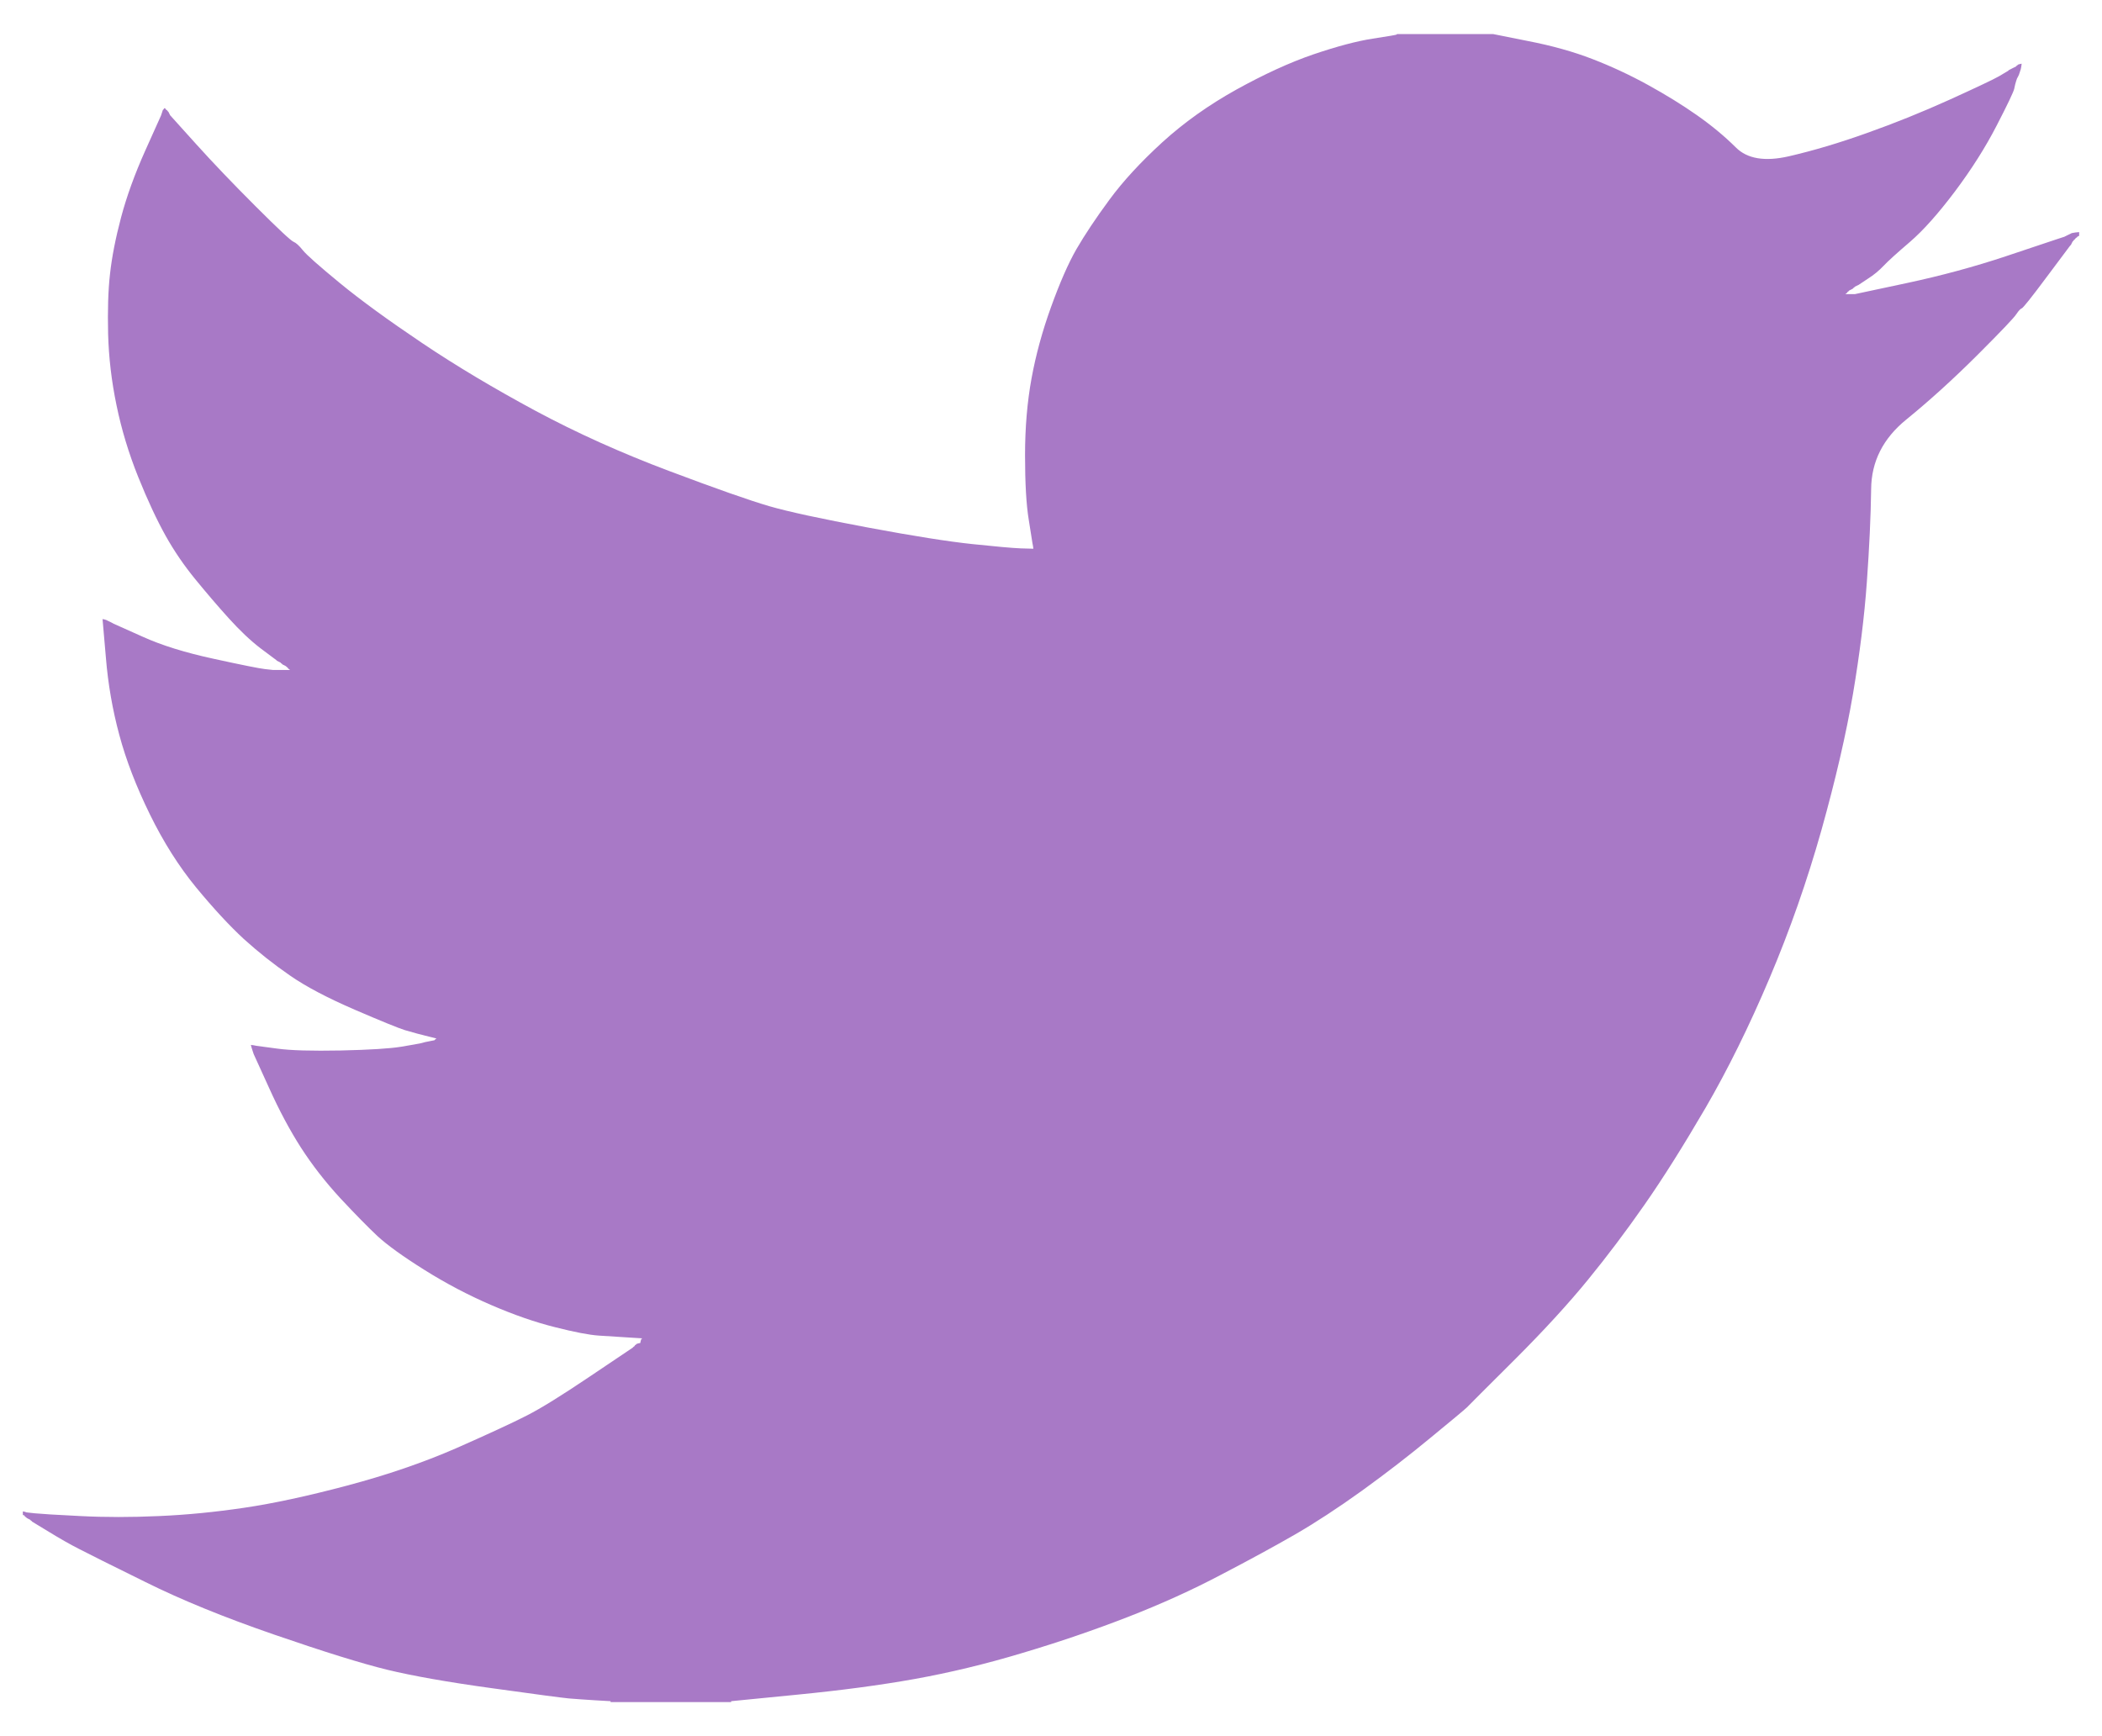 <svg width="23" height="19" viewBox="0 0 23 19" fill="none" xmlns="http://www.w3.org/2000/svg">
<path d="M15.284 0.377V0.373H16.339L16.724 0.45C16.981 0.5 17.215 0.565 17.424 0.646C17.634 0.727 17.837 0.822 18.033 0.93C18.229 1.038 18.407 1.148 18.567 1.26C18.725 1.371 18.867 1.488 18.993 1.613C19.117 1.738 19.311 1.771 19.575 1.71C19.839 1.649 20.123 1.565 20.427 1.456C20.731 1.348 21.032 1.227 21.33 1.092C21.627 0.957 21.809 0.871 21.874 0.834C21.937 0.797 21.971 0.776 21.975 0.774L21.979 0.768L21.999 0.758L22.02 0.747L22.04 0.737L22.06 0.727L22.064 0.721L22.07 0.717L22.076 0.713L22.081 0.707L22.101 0.701L22.121 0.697L22.117 0.727L22.111 0.758L22.101 0.788L22.091 0.818L22.081 0.839L22.07 0.859L22.06 0.889C22.053 0.909 22.047 0.936 22.04 0.97C22.033 1.004 21.969 1.139 21.847 1.375C21.725 1.612 21.573 1.852 21.391 2.095C21.208 2.338 21.044 2.522 20.9 2.646C20.754 2.771 20.657 2.859 20.61 2.909C20.562 2.96 20.505 3.008 20.437 3.051L20.336 3.118L20.315 3.128L20.295 3.138L20.291 3.144L20.285 3.148L20.279 3.152L20.275 3.158L20.255 3.169L20.234 3.179L20.23 3.185L20.224 3.189L20.218 3.193L20.214 3.199L20.21 3.205L20.204 3.209L20.198 3.213L20.194 3.219H20.295L20.863 3.098C21.242 3.017 21.604 2.919 21.949 2.804L22.496 2.621L22.557 2.601L22.588 2.591L22.608 2.581L22.628 2.571L22.649 2.561L22.669 2.551L22.709 2.544L22.75 2.54V2.581L22.74 2.585L22.73 2.591L22.726 2.597L22.72 2.601L22.713 2.605L22.709 2.611L22.705 2.617L22.699 2.621L22.693 2.626L22.689 2.632L22.685 2.638L22.679 2.642L22.669 2.662L22.659 2.682L22.653 2.686C22.65 2.69 22.564 2.805 22.395 3.031C22.226 3.258 22.135 3.372 22.121 3.375C22.108 3.379 22.089 3.399 22.064 3.436C22.041 3.474 21.898 3.624 21.634 3.888C21.37 4.151 21.112 4.385 20.859 4.591C20.605 4.797 20.476 5.051 20.474 5.353C20.47 5.652 20.454 5.991 20.427 6.37C20.4 6.748 20.349 7.156 20.275 7.595C20.2 8.034 20.085 8.531 19.93 9.085C19.774 9.638 19.585 10.179 19.362 10.705C19.139 11.232 18.905 11.705 18.662 12.124C18.418 12.542 18.195 12.897 17.992 13.187C17.789 13.478 17.583 13.751 17.373 14.008C17.164 14.264 16.899 14.554 16.578 14.875C16.256 15.195 16.081 15.371 16.051 15.402C16.02 15.431 15.887 15.542 15.653 15.734C15.42 15.927 15.17 16.12 14.902 16.314C14.636 16.505 14.391 16.665 14.168 16.794C13.945 16.922 13.676 17.069 13.361 17.233C13.047 17.399 12.707 17.553 12.342 17.695C11.977 17.837 11.591 17.969 11.185 18.09C10.78 18.212 10.387 18.306 10.009 18.374C9.63 18.442 9.201 18.499 8.72 18.546L8 18.617V18.627H6.681V18.617L6.509 18.607C6.394 18.6 6.299 18.593 6.225 18.587C6.151 18.58 5.87 18.543 5.383 18.475C4.896 18.408 4.514 18.34 4.237 18.273C3.959 18.205 3.547 18.077 2.999 17.888C2.451 17.699 1.983 17.508 1.593 17.314C1.205 17.123 0.961 17.001 0.863 16.95C0.765 16.9 0.656 16.838 0.534 16.763L0.351 16.652L0.347 16.646L0.341 16.642L0.335 16.638L0.331 16.632L0.311 16.622L0.291 16.611L0.287 16.605L0.28 16.601L0.274 16.597L0.27 16.591L0.266 16.585L0.26 16.581H0.25V16.54L0.27 16.544L0.291 16.551L0.382 16.561C0.443 16.567 0.608 16.578 0.879 16.591C1.149 16.605 1.437 16.605 1.741 16.591C2.046 16.578 2.357 16.547 2.674 16.5C2.992 16.453 3.368 16.372 3.8 16.257C4.233 16.142 4.631 16.006 4.993 15.848C5.355 15.688 5.612 15.569 5.764 15.491C5.916 15.414 6.147 15.271 6.458 15.061L6.925 14.747L6.929 14.741L6.935 14.737L6.941 14.733L6.945 14.727L6.949 14.721L6.955 14.717L6.961 14.713L6.966 14.707L6.986 14.701L7.006 14.697L7.01 14.677L7.016 14.656L7.022 14.652L7.026 14.646L6.864 14.636C6.756 14.629 6.651 14.622 6.55 14.616C6.448 14.609 6.289 14.579 6.073 14.524C5.856 14.47 5.623 14.389 5.373 14.281C5.123 14.173 4.879 14.045 4.642 13.896C4.406 13.748 4.235 13.624 4.129 13.526C4.025 13.428 3.89 13.291 3.723 13.112C3.558 12.933 3.415 12.748 3.293 12.559C3.172 12.37 3.055 12.152 2.944 11.905L2.776 11.536L2.766 11.506L2.756 11.475L2.75 11.455L2.745 11.435L2.776 11.439L2.806 11.445L3.03 11.475C3.178 11.496 3.412 11.502 3.729 11.496C4.047 11.489 4.267 11.475 4.389 11.455C4.511 11.435 4.585 11.421 4.612 11.415L4.653 11.404L4.703 11.394L4.754 11.384L4.758 11.378L4.764 11.374L4.77 11.37L4.774 11.364L4.734 11.354L4.693 11.344L4.653 11.334L4.612 11.323L4.571 11.313C4.544 11.306 4.497 11.293 4.429 11.273C4.362 11.252 4.179 11.178 3.882 11.05C3.584 10.921 3.347 10.797 3.172 10.675C2.995 10.553 2.827 10.42 2.668 10.276C2.51 10.13 2.336 9.942 2.147 9.713C1.958 9.483 1.789 9.216 1.64 8.912C1.491 8.608 1.379 8.318 1.305 8.041C1.231 7.766 1.182 7.484 1.159 7.2L1.122 6.775L1.143 6.779L1.163 6.785L1.183 6.795L1.204 6.805L1.224 6.815L1.244 6.826L1.559 6.967C1.768 7.062 2.029 7.143 2.34 7.21C2.651 7.278 2.837 7.315 2.898 7.322L2.989 7.332H3.172L3.168 7.326L3.161 7.322L3.155 7.318L3.151 7.312L3.147 7.306L3.141 7.302L3.135 7.298L3.131 7.292L3.111 7.281L3.09 7.271L3.086 7.265L3.08 7.261L3.074 7.257L3.07 7.251L3.05 7.241L3.03 7.231L3.025 7.225C3.021 7.222 2.963 7.179 2.851 7.095C2.74 7.01 2.624 6.9 2.502 6.765C2.38 6.63 2.259 6.488 2.137 6.339C2.015 6.19 1.906 6.031 1.812 5.863C1.718 5.694 1.617 5.48 1.512 5.219C1.408 4.96 1.329 4.698 1.275 4.435C1.22 4.171 1.19 3.911 1.183 3.655C1.177 3.398 1.183 3.179 1.204 2.996C1.224 2.814 1.264 2.608 1.325 2.378C1.386 2.149 1.474 1.906 1.589 1.649L1.762 1.264L1.772 1.234L1.782 1.203L1.788 1.199L1.792 1.193L1.796 1.187L1.802 1.183L1.808 1.187L1.812 1.193L1.816 1.199L1.822 1.203L1.828 1.207L1.833 1.213L1.837 1.219L1.843 1.224L1.853 1.244L1.863 1.264L1.869 1.268L1.873 1.274L2.147 1.578C2.33 1.781 2.546 2.007 2.796 2.257C3.046 2.507 3.185 2.636 3.212 2.646C3.239 2.657 3.273 2.688 3.314 2.739C3.354 2.789 3.489 2.909 3.719 3.098C3.949 3.287 4.25 3.506 4.622 3.756C4.994 4.006 5.407 4.252 5.86 4.496C6.313 4.739 6.8 4.958 7.321 5.154C7.841 5.35 8.207 5.478 8.416 5.539C8.626 5.6 8.984 5.677 9.491 5.772C9.999 5.867 10.381 5.927 10.638 5.954C10.895 5.981 11.071 5.997 11.165 6.001L11.307 6.005L11.303 5.975L11.297 5.944L11.257 5.691C11.229 5.522 11.216 5.286 11.216 4.982C11.216 4.678 11.24 4.398 11.287 4.141C11.334 3.884 11.405 3.624 11.5 3.361C11.595 3.098 11.687 2.886 11.778 2.727C11.87 2.569 11.99 2.388 12.139 2.186C12.288 1.983 12.481 1.774 12.717 1.558C12.954 1.342 13.225 1.149 13.529 0.98C13.833 0.812 14.114 0.683 14.371 0.595C14.628 0.508 14.844 0.45 15.02 0.423C15.196 0.396 15.284 0.381 15.284 0.377Z" fill="#A879C6"/>
</svg>
